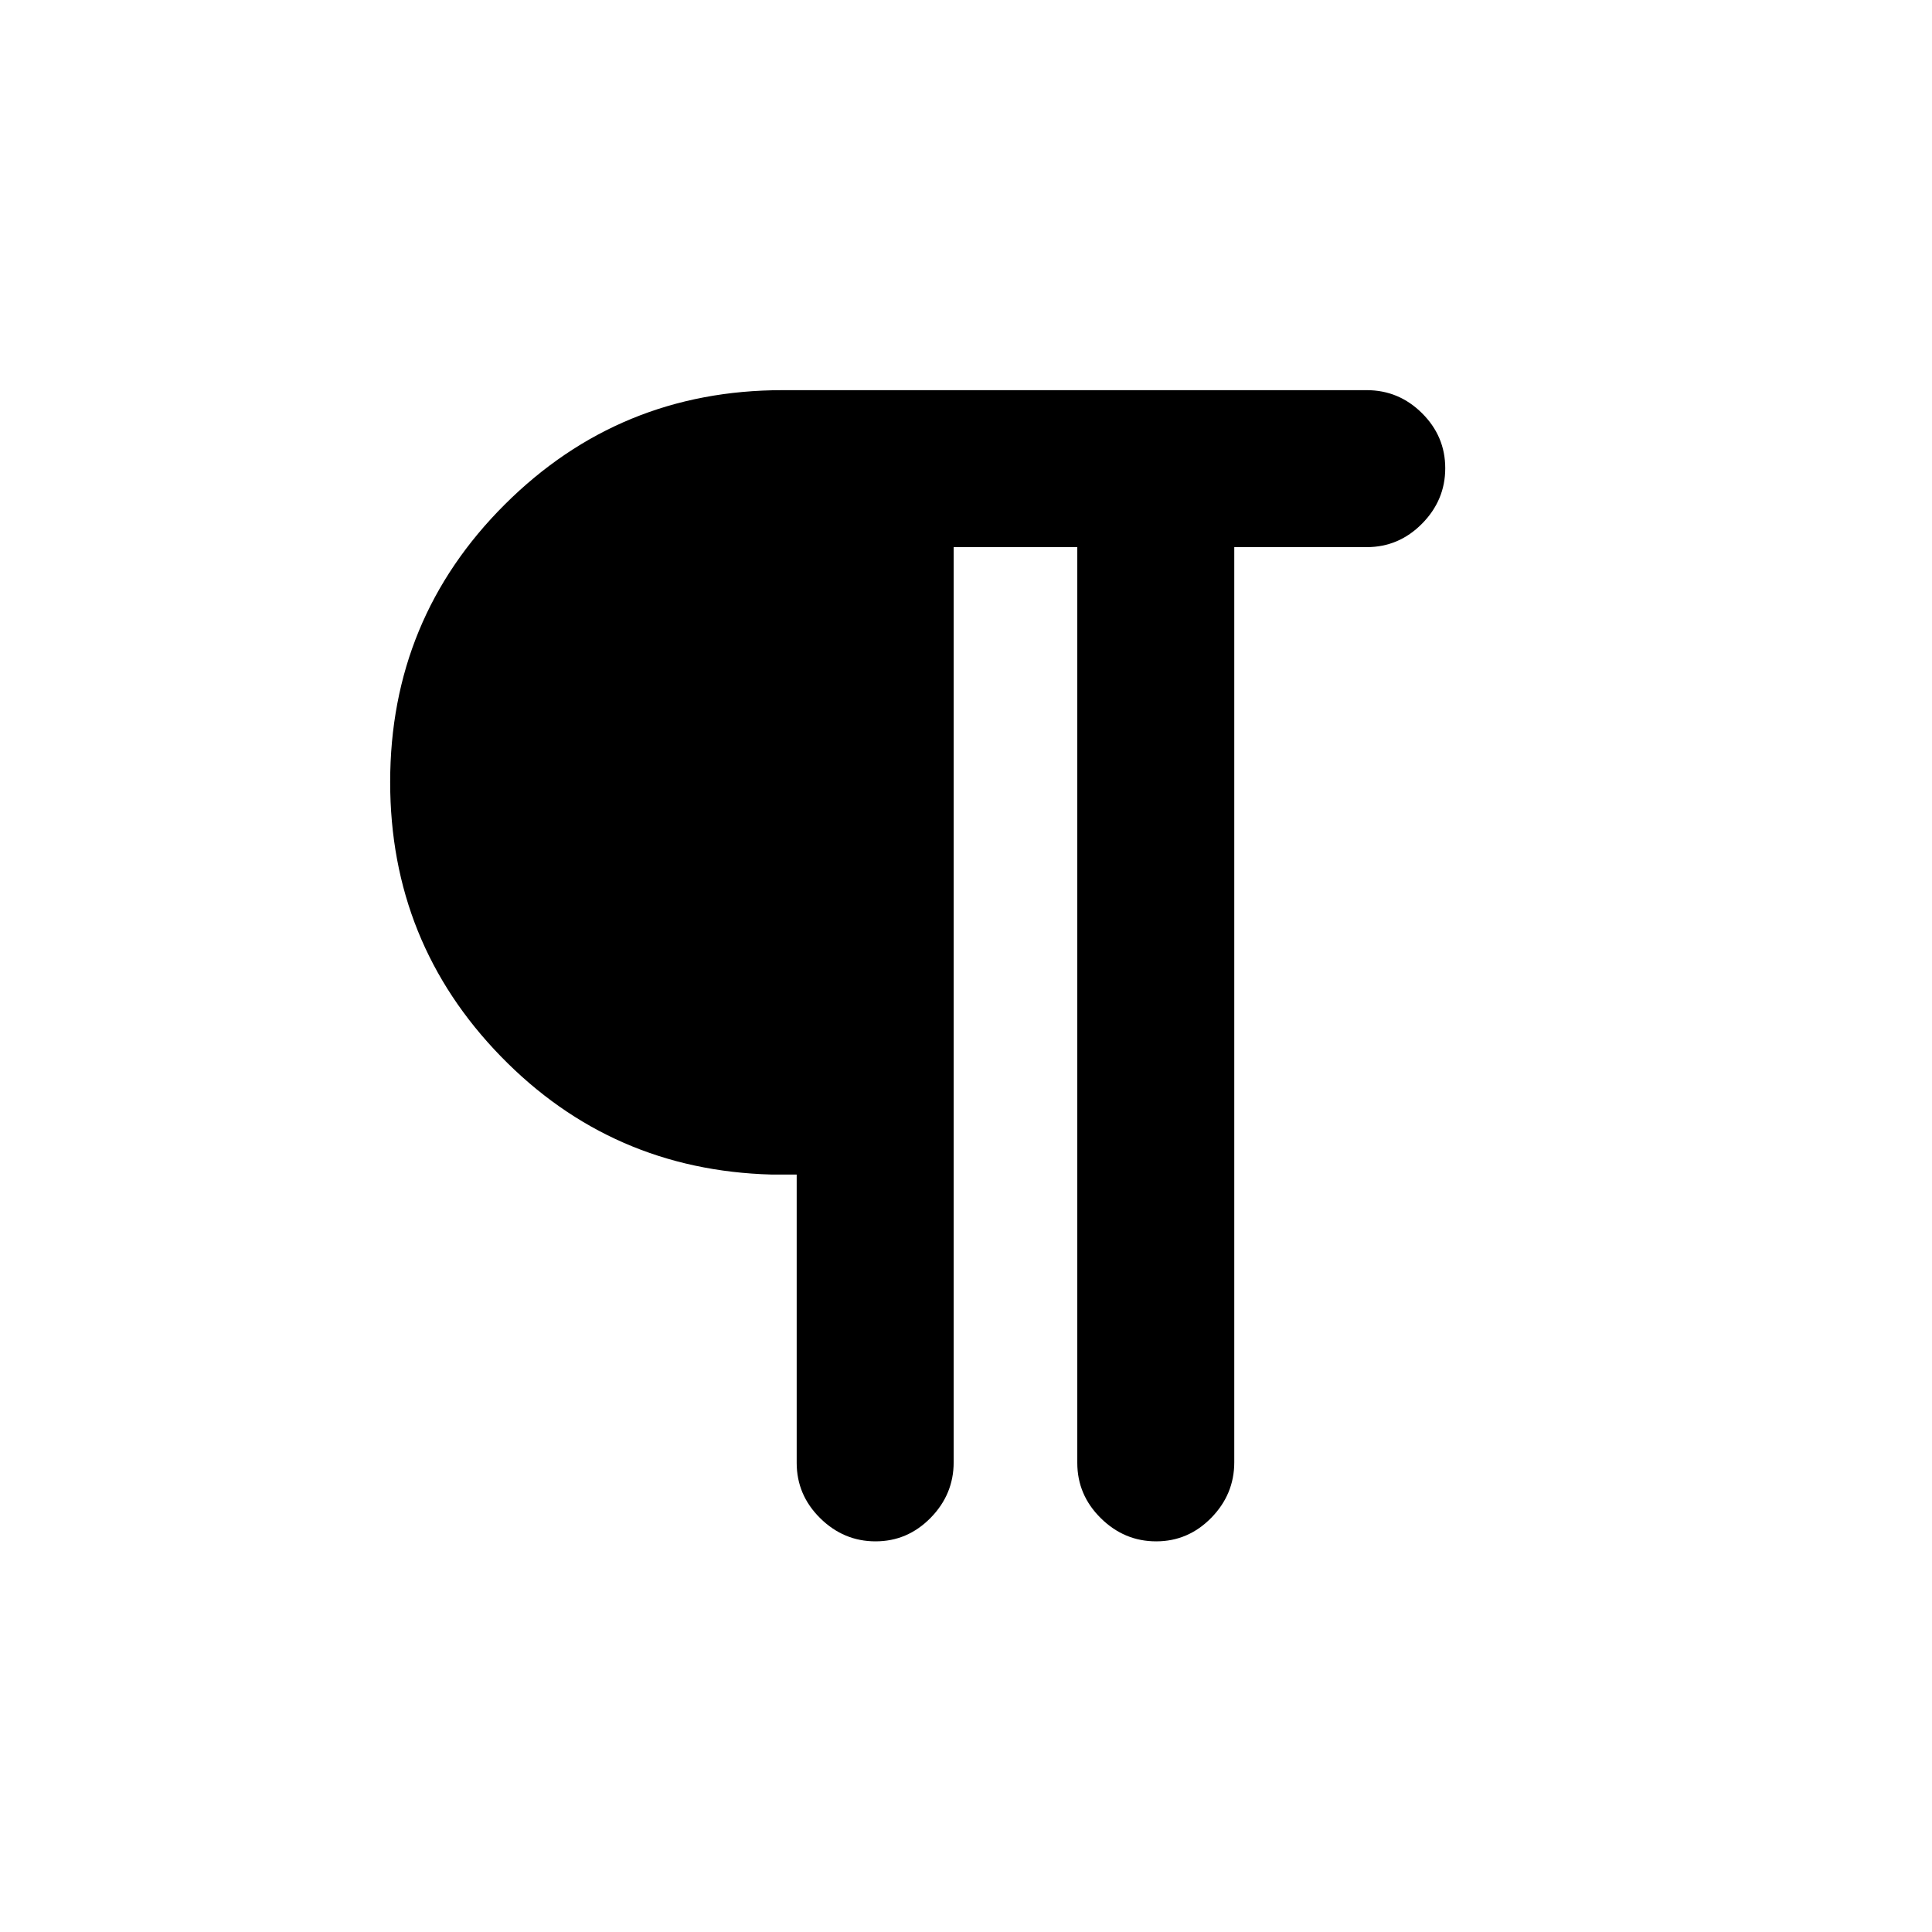 <svg xmlns="http://www.w3.org/2000/svg" height="20" viewBox="0 -960 960 960" width="20"><path d="M435.08-194.11q-15.86 0-27.54-11.52-11.67-11.53-11.67-27.48v-143.26h-12.5q-79.48-2.15-134.49-58.7-55.01-56.56-55.01-136.29 0-81.16 56.96-137.97 56.97-56.8 138.04-56.8h290.26q15.95 0 27.48 11.46 11.52 11.47 11.52 27.33 0 15.86-11.52 27.54-11.53 11.67-27.48 11.67H613.3v454.73q0 15.94-11.46 27.62-11.46 11.67-27.33 11.67-15.86 0-27.53-11.52-11.68-11.53-11.68-27.48v-455.02h-61.43v454.73q0 15.94-11.46 27.62-11.47 11.67-27.33 11.67Z"/></svg>